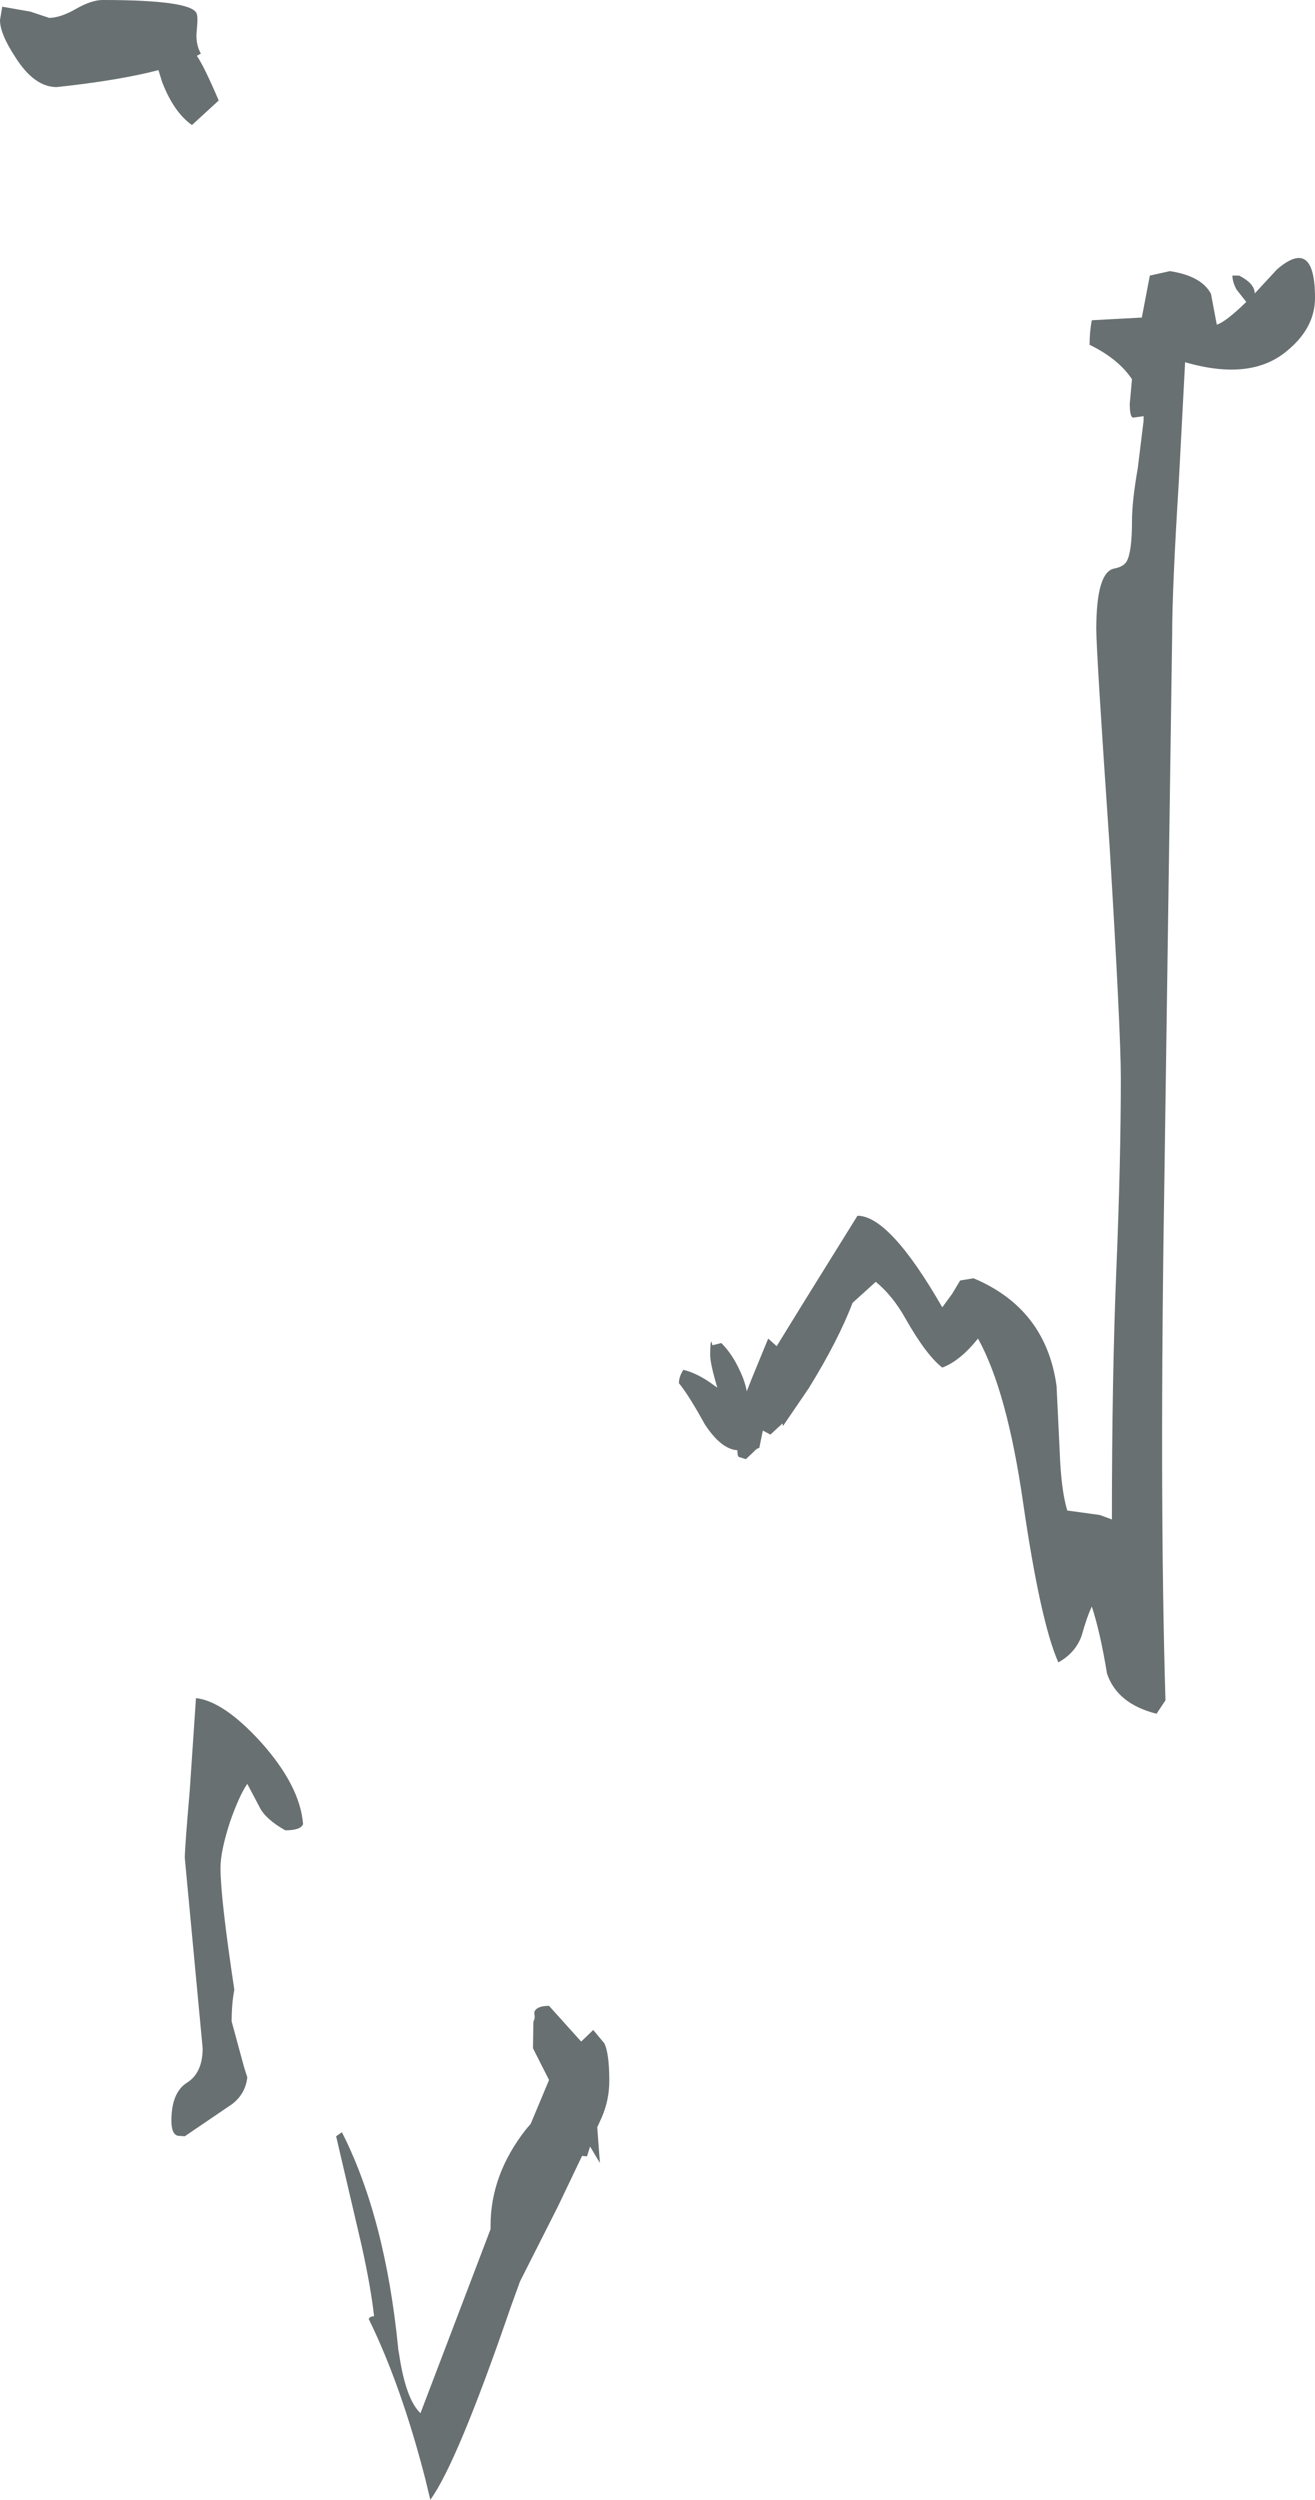 <?xml version="1.0" encoding="UTF-8" standalone="no"?>
<svg xmlns:ffdec="https://www.free-decompiler.com/flash" xmlns:xlink="http://www.w3.org/1999/xlink" ffdec:objectType="shape" height="279.85px" width="147.3px" xmlns="http://www.w3.org/2000/svg">
  <g transform="matrix(1.0, 0.0, 0.0, 1.0, 4.4, 126.55)">
    <path d="M4.1 -125.55 Q5.85 -126.55 7.1 -126.55 16.85 -126.55 17.6 -125.1 17.8 -124.75 17.65 -123.25 17.45 -121.7 18.1 -120.55 L17.65 -120.3 Q18.45 -119.15 20.1 -115.3 L17.1 -112.55 Q15.05 -114.0 13.75 -117.4 L13.35 -118.7 Q8.95 -117.55 1.95 -116.8 -0.55 -116.8 -2.65 -120.1 -4.4 -122.75 -4.4 -124.3 L-4.15 -125.8 -1.0 -125.25 1.1 -124.55 Q2.35 -124.55 4.1 -125.55 M138.65 -96.4 Q142.9 -100.05 142.9 -93.2 142.9 -89.85 139.8 -87.3 135.75 -83.85 128.35 -86.0 L127.65 -72.7 Q126.9 -60.65 126.9 -55.45 L126.05 4.0 Q125.45 40.4 126.15 63.8 L125.15 65.3 Q120.75 64.2 119.6 60.8 118.85 56.2 117.9 53.3 117.35 54.45 116.75 56.6 116.05 58.5 114.15 59.55 112.15 55.05 110.2 41.65 108.4 29.15 105.15 23.3 103.15 25.8 101.15 26.55 99.35 25.15 97.05 21.1 95.6 18.5 93.7 16.95 L91.1 19.3 Q89.5 23.5 86.2 28.85 L83.3 33.1 83.25 32.8 81.9 34.05 81.05 33.6 80.65 35.55 Q80.4 35.55 80.0 36.0 L79.15 36.8 78.35 36.55 Q78.2 36.45 78.2 35.8 L78.15 35.8 Q76.35 35.65 74.55 32.9 72.7 29.55 71.65 28.3 71.65 27.55 72.15 26.8 73.8 27.2 75.6 28.55 L75.95 28.8 Q75.15 26.1 75.15 25.15 75.15 23.6 75.3 23.65 L75.4 24.05 76.4 23.8 Q77.65 25.05 78.5 26.95 79.05 28.1 79.25 29.2 L79.8 27.8 81.65 23.3 82.6 24.15 85.65 19.2 91.65 9.55 Q95.25 9.55 101.15 19.8 L102.25 18.3 103.15 16.8 104.65 16.55 Q112.75 19.95 113.95 28.6 L114.3 35.85 Q114.45 40.25 115.15 42.55 L118.8 43.05 120.15 43.55 Q120.15 27.55 120.65 15.5 121.15 3.4 121.15 -5.85 121.15 -11.05 119.9 -31.7 118.4 -53.6 118.4 -56.1 118.4 -62.5 120.4 -62.9 121.45 -63.1 121.8 -63.7 122.4 -64.75 122.4 -68.2 122.4 -70.45 123.05 -74.15 L123.7 -79.45 123.7 -80.0 123.65 -79.95 122.55 -79.8 Q122.15 -79.8 122.15 -81.35 L122.4 -84.1 Q120.85 -86.4 117.65 -87.95 117.65 -89.45 117.9 -90.7 L123.5 -91.0 124.4 -95.7 126.65 -96.2 Q130.2 -95.65 131.25 -93.65 L131.9 -90.2 Q132.95 -90.55 135.2 -92.75 L134.1 -94.15 Q133.65 -95.0 133.65 -95.7 L134.4 -95.7 Q136.15 -94.8 136.15 -93.7 L138.65 -96.4 M17.55 63.55 Q20.65 63.9 24.8 68.45 29.2 73.35 29.55 77.65 29.3 78.35 27.55 78.35 25.35 77.1 24.7 75.8 L23.3 73.15 Q22.4 74.45 21.35 77.45 20.3 80.7 20.3 82.55 20.3 85.95 21.85 96.2 21.55 97.7 21.55 99.75 L22.95 104.9 23.3 106.0 Q23.1 107.85 21.6 109.0 L16.3 112.6 15.55 112.55 Q14.8 112.4 14.8 110.85 14.8 107.7 16.55 106.6 18.3 105.5 18.3 102.75 L17.3 92.1 16.3 81.45 Q16.3 80.3 16.85 73.95 L17.55 63.55 M57.1 98.0 L60.7 102.0 62.05 100.7 63.3 102.2 Q63.85 103.35 63.85 106.4 63.85 108.55 63.0 110.5 L62.5 111.6 62.8 115.6 61.7 113.75 61.35 114.85 60.8 114.8 58.1 120.45 53.85 128.85 52.8 131.75 Q46.8 149.2 43.8 153.3 L43.25 151.0 Q40.55 140.5 36.9 133.05 37.05 132.75 37.5 132.75 37.15 129.55 36.1 124.8 L33.25 112.6 33.9 112.15 Q38.75 121.7 40.2 136.3 L40.2 136.4 40.3 136.95 Q41.05 142.05 42.7 143.6 L50.55 123.0 50.55 122.6 Q50.55 116.9 54.5 111.85 L55.05 111.2 57.1 106.3 55.3 102.75 55.35 99.8 55.5 99.35 55.45 98.7 Q55.7 98.0 57.1 98.0" fill="#697072" fill-rule="evenodd" stroke="none"/>
  </g>
</svg>
